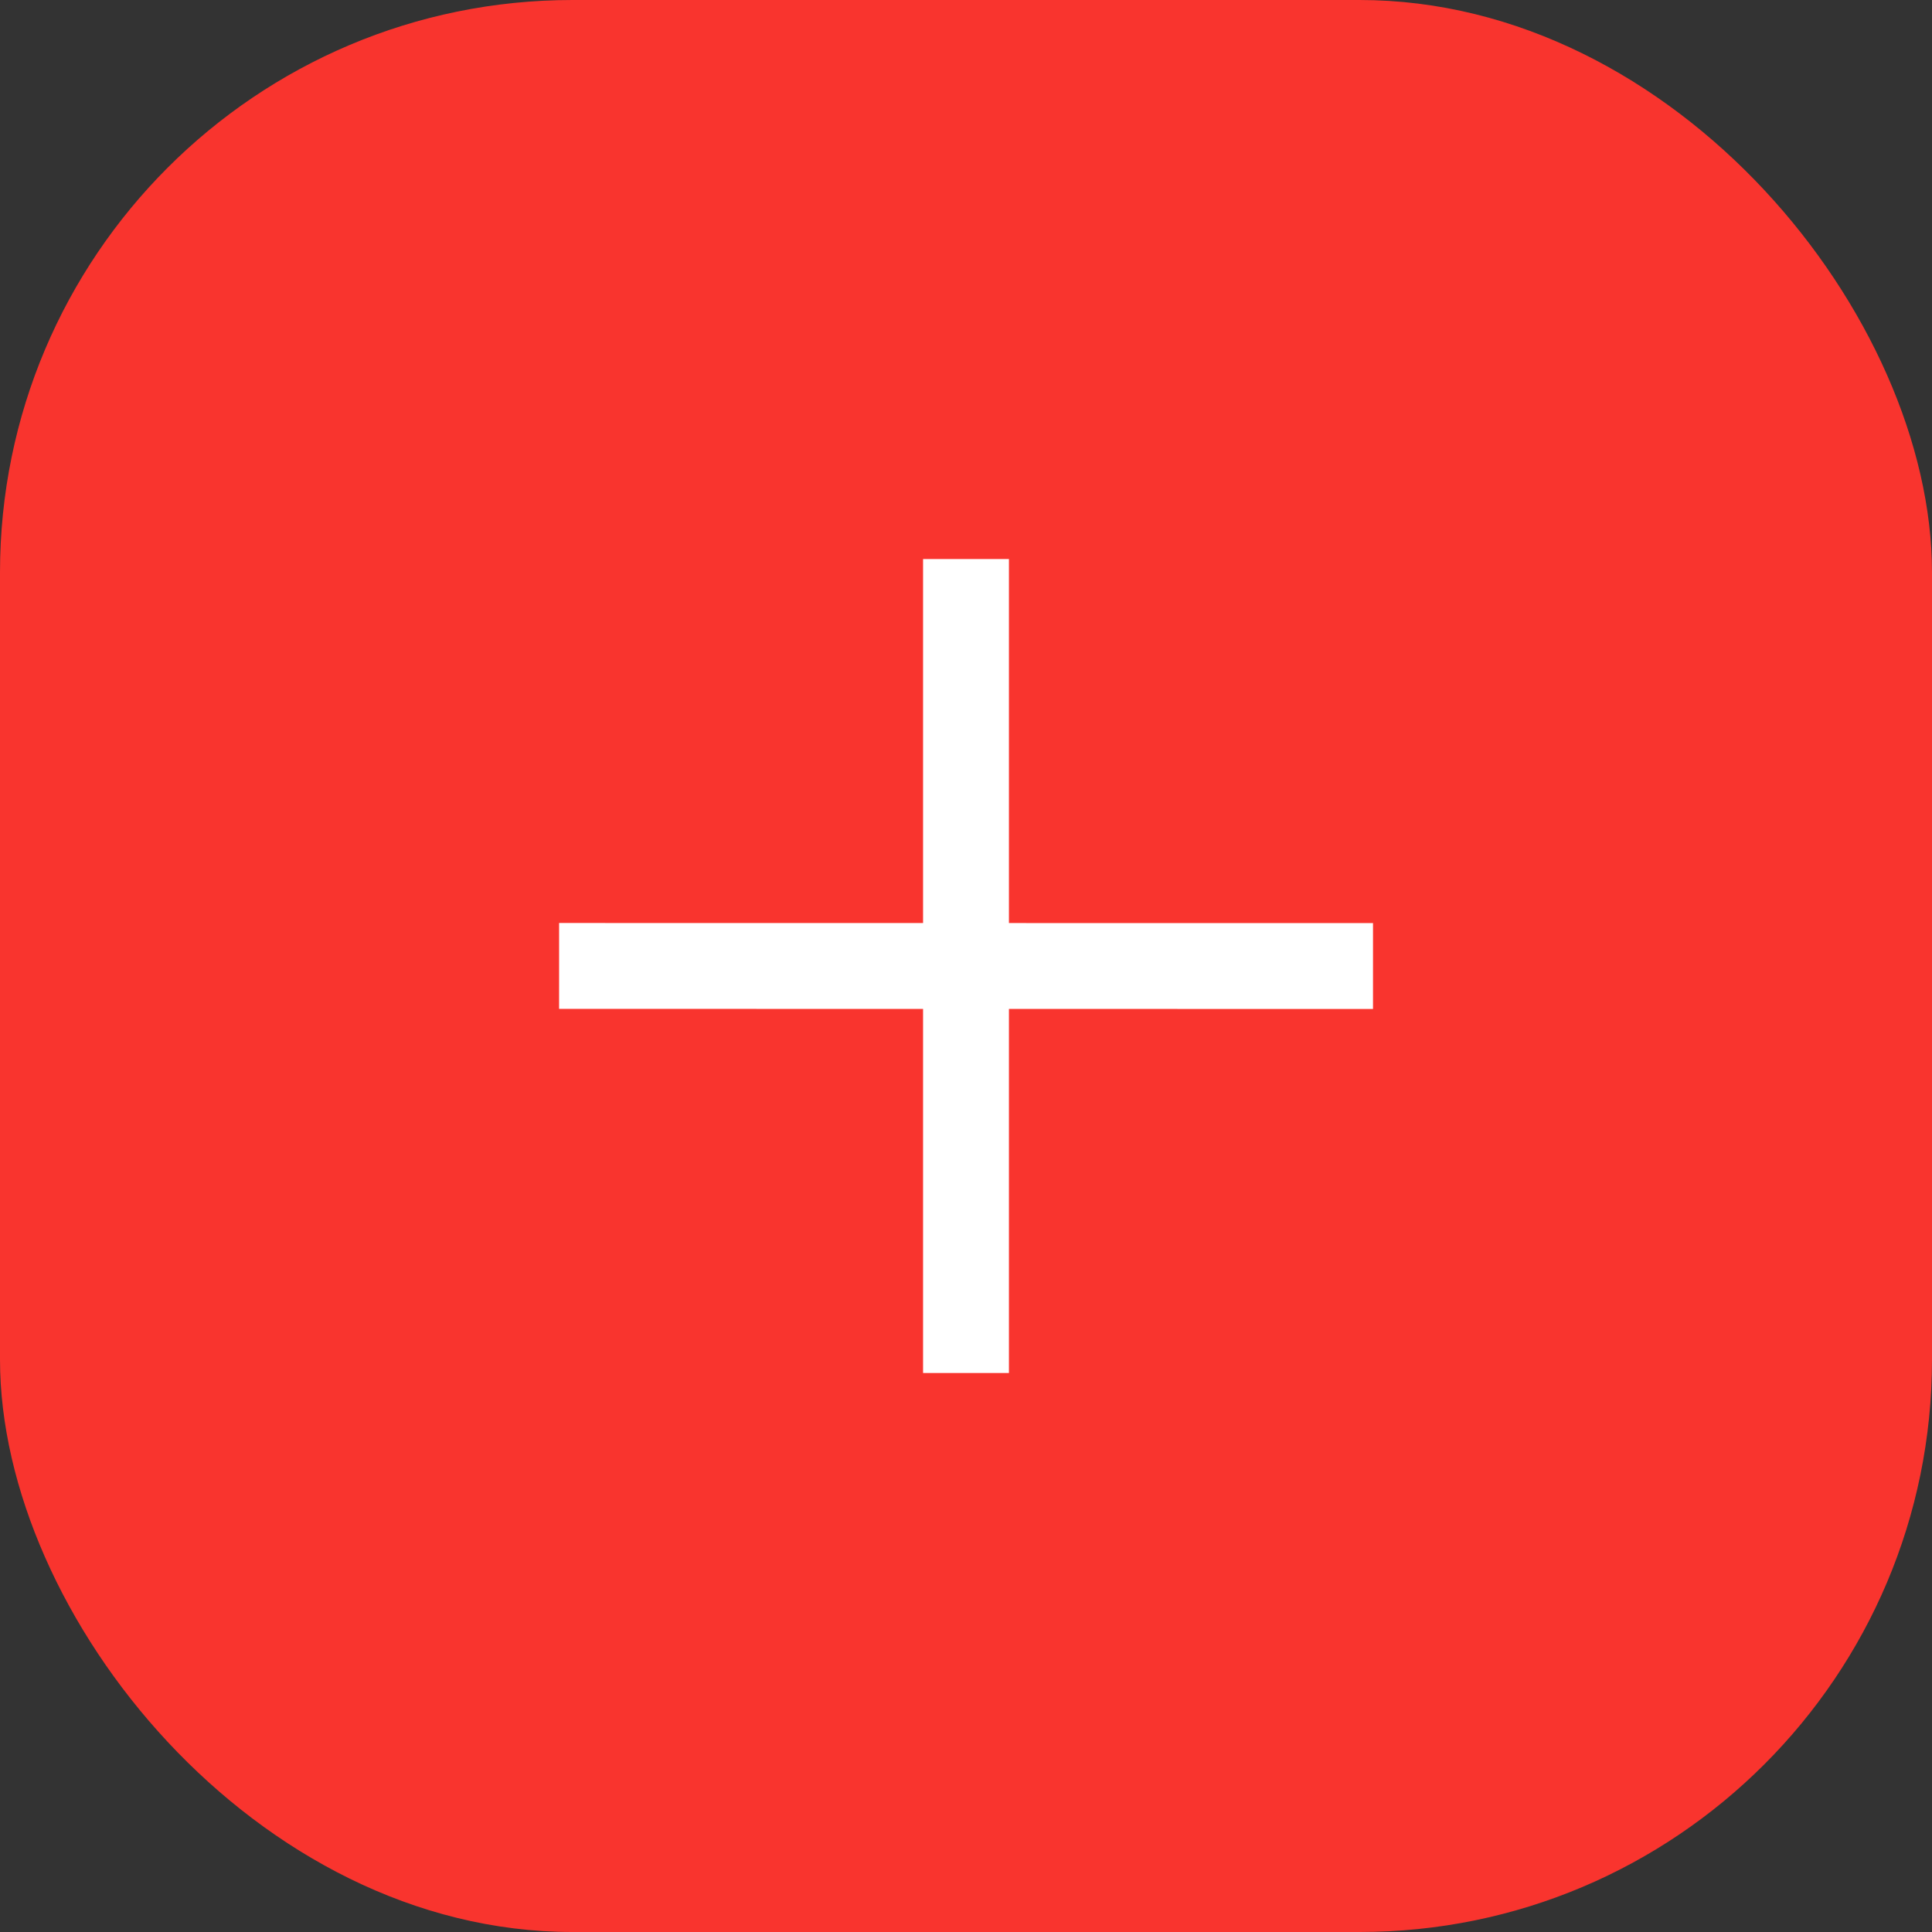 <svg xmlns="http://www.w3.org/2000/svg" width="54" height="54" viewBox="0 0 54 54">
  <rect x="0" y="0" width="54" height="54" fill="#333333" stroke="none"/>
  <g id="Group_35922" data-name="Group 35922" transform="translate(-1139 -155)">
    <rect id="Rectangle_833" data-name="Rectangle 833" width="54" height="54" rx="16" transform="translate(1139 155)" fill="#f9342e"/>
    <g id="Group_35993" data-name="Group 35993" transform="translate(1166 170.625) rotate(45)">
      <path id="Path_34781" data-name="Path 34781" d="M1178.858,174.416l16.087,16.087" transform="translate(-1178.858 -174.416)" fill="none" stroke="#fff" stroke-width="2.4"/>
      <path id="Path_34782" data-name="Path 34782" d="M1194.946,174.416,1178.858,190.5" transform="translate(-1178.858 -174.416)" fill="none" stroke="#fff" stroke-width="2.4"/>
    </g>
  </g>
</svg>
